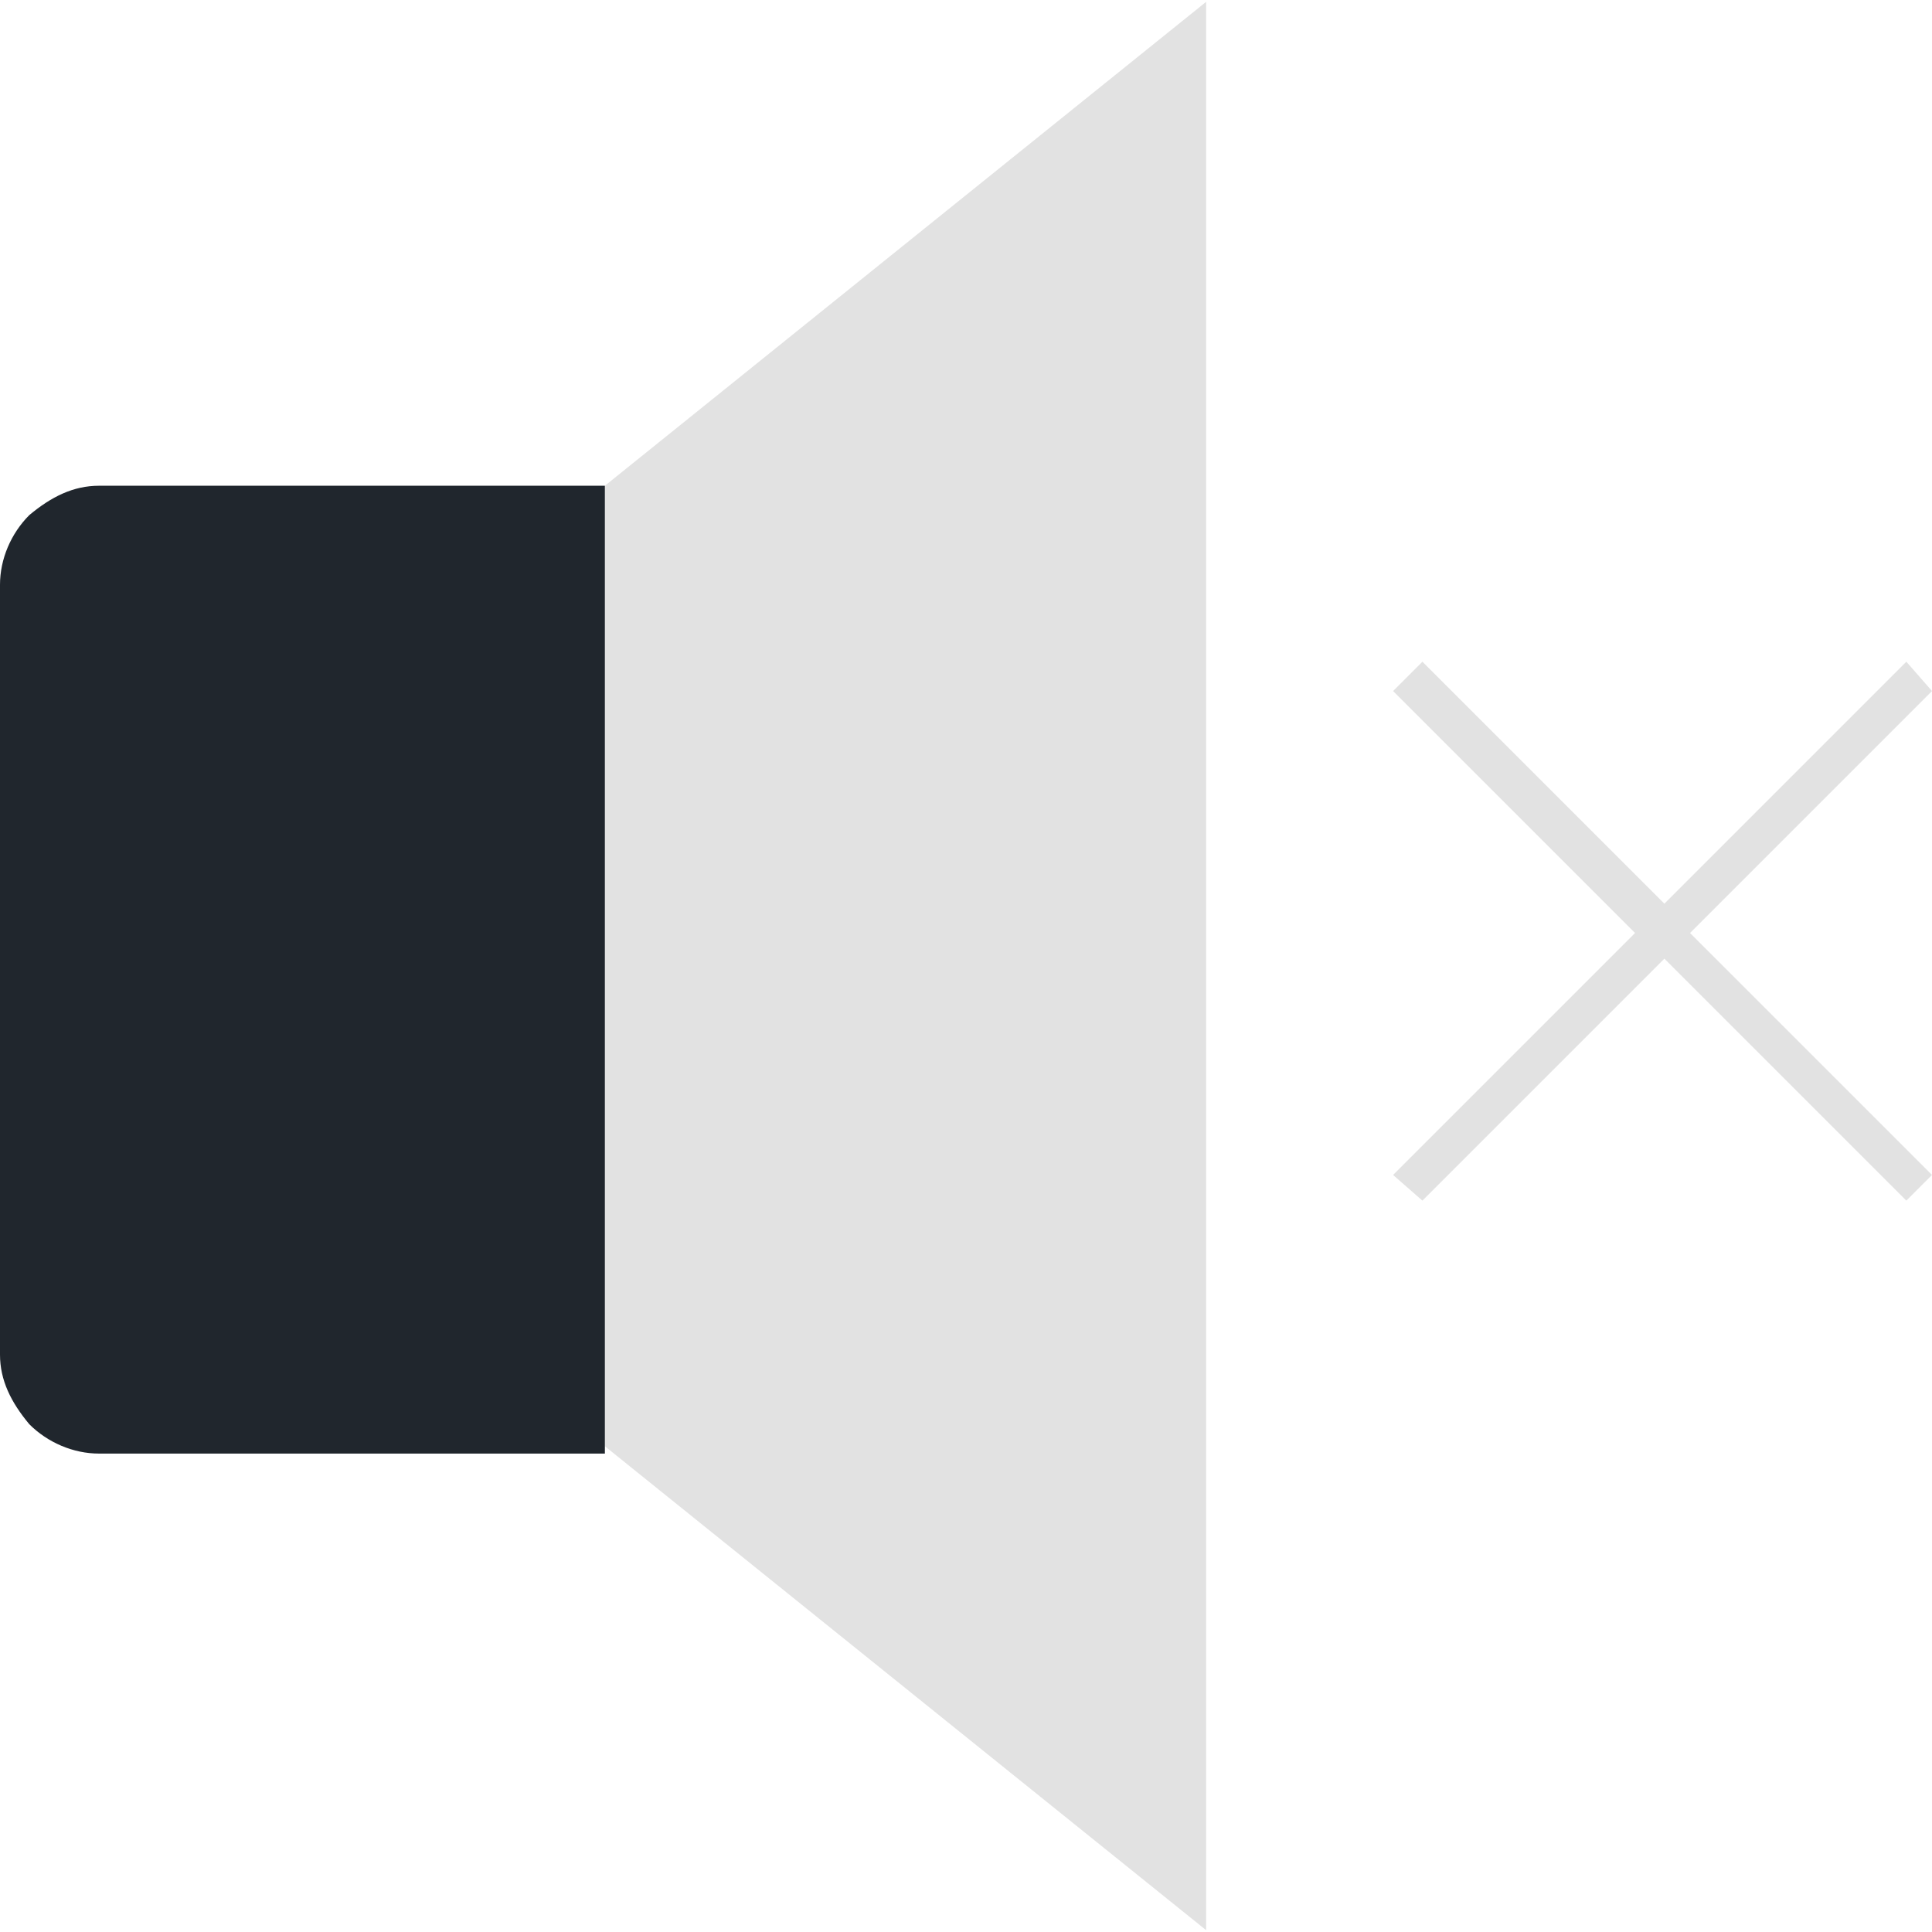 <?xml version="1.0" encoding="iso-8859-1"?>
<!-- Generator: Adobe Illustrator 19.0.0, SVG Export Plug-In . SVG Version: 6.00 Build 0)  -->
<svg version="1.1" id="Capa_1" xmlns="http://www.w3.org/2000/svg" xmlns:xlink="http://www.w3.org/1999/xlink" x="0px" y="0px"
	 viewBox="0 0 512 512" style="enable-background:new 0 0 512 512;" xml:space="preserve">
<polygon style="fill:#E2E2E2;" points="160.302,128.727 160.302,128.727 160.302,383.273 160.302,383.273 160.302,383.273 
	319.636,511.514 319.636,0.486 "/>
<path style="fill:#20262D;" d="M26.23,128.727c-6.799,0-12.631,2.913-18.458,7.772C2.913,141.358,0,148.157,0,154.962v204.022
	c0,6.799,2.913,12.631,7.772,18.458c4.859,4.859,11.658,7.772,18.458,7.772h134.072V128.727H26.23z"/>
<polygon style="fill:#E2E2E2;" points="512,183.132 505.201,175.36 441.078,239.483 376.955,175.36 369.183,183.132 
	433.306,247.255 369.183,311.378 376.955,318.177 441.078,254.054 505.201,318.177 512,311.378 447.877,247.255 "/>
<g>
</g>
<g>
</g>
<g>
</g>
<g>
</g>
<g>
</g>
<g>
</g>
<g>
</g>
<g>
</g>
<g>
</g>
<g>
</g>
<g>
</g>
<g>
</g>
<g>
</g>
<g>
</g>
<g>
</g>
</svg>

